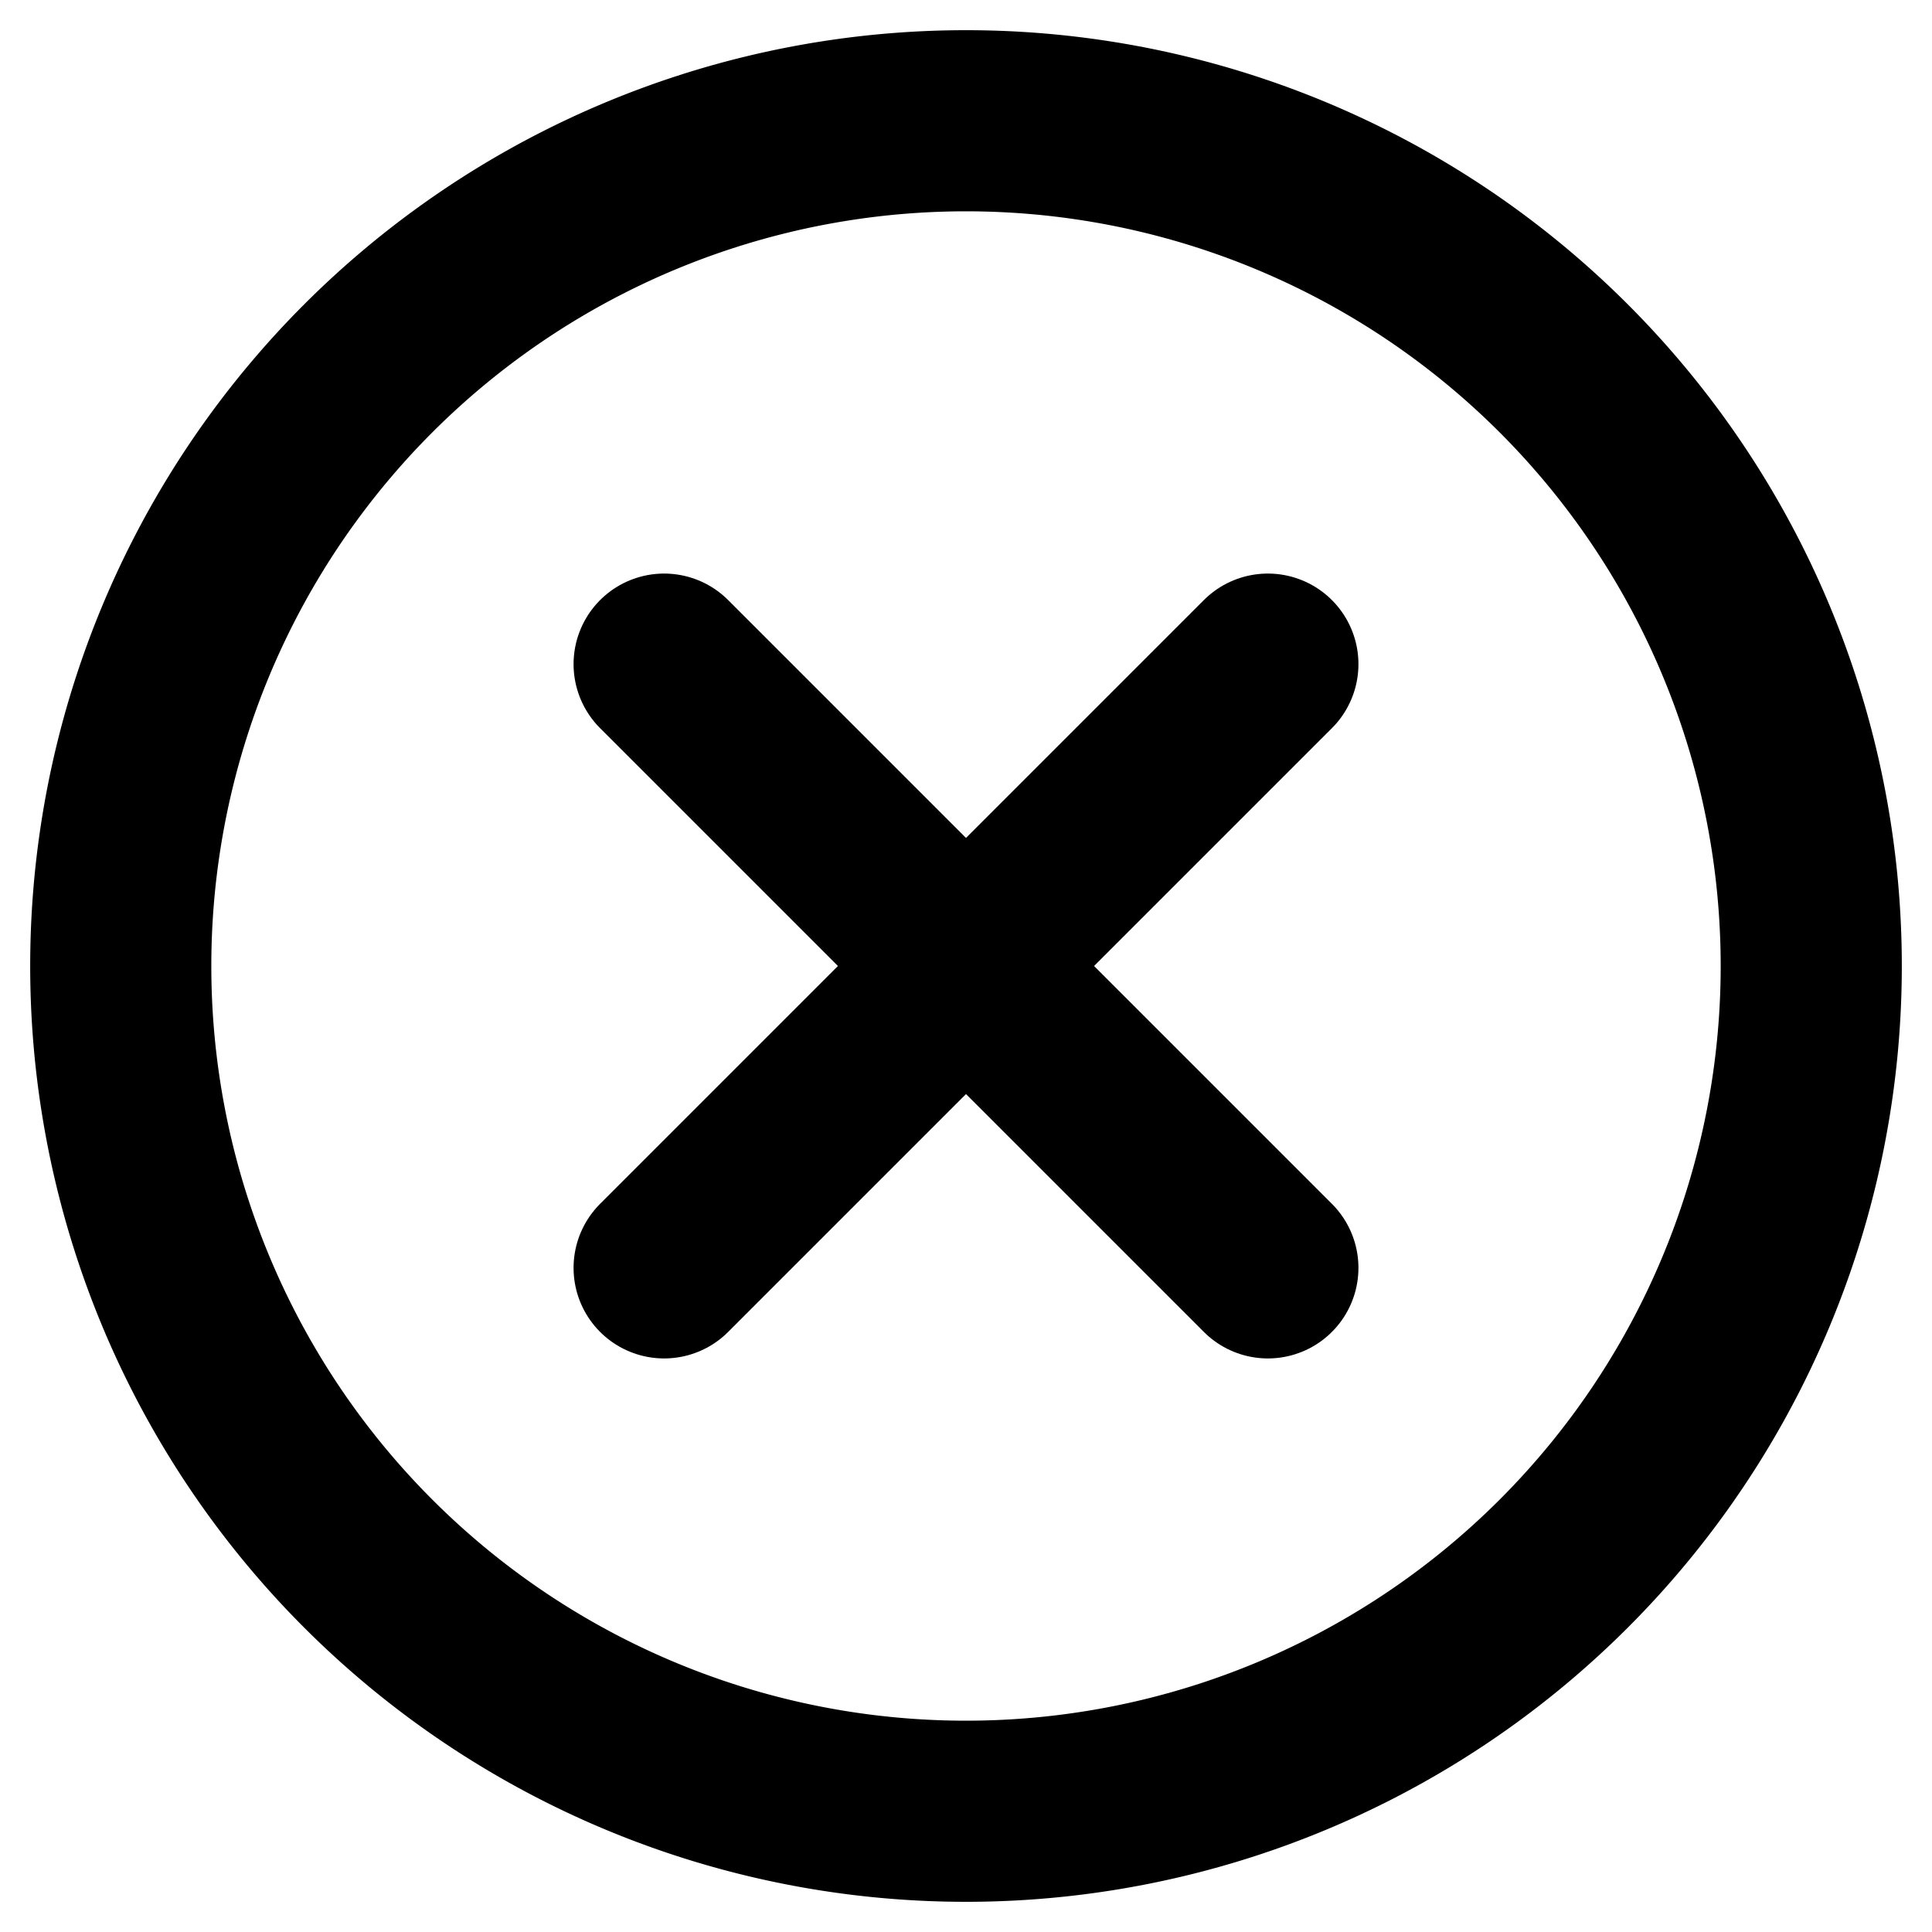 <?xml version='1.0' encoding='UTF-8' standalone='no'?>
<svg xmlns:svg='http://www.w3.org/2000/svg' xmlns='http://www.w3.org/2000/svg' id='svg4729' height='64' width='64' version='1.0'>
  <g id='icon'>
    <path d='M 60,32 A 28,28 0 1 1 4,32 28,28 0 1 1 60,32 z' id='path3157' style='fill:none;stroke:#000000;stroke-width:6;stroke-linecap:round;stroke-linejoin:round;stroke-miterlimit:4;stroke-opacity:1;stroke-dasharray:none'/>
    <path id='path3218' d='M 22,42 42,22' style='fill:none;stroke:#000000;stroke-width:6;stroke-linecap:round;stroke-linejoin:miter;stroke-miterlimit:4;stroke-opacity:1;stroke-dasharray:none'/>
    <path id='path3220' d='M 22,22 42,42' style='fill:none;stroke:#000000;stroke-width:6;stroke-linecap:round;stroke-linejoin:miter;stroke-miterlimit:4;stroke-opacity:1;stroke-dasharray:none'/>
  </g>
</svg>
